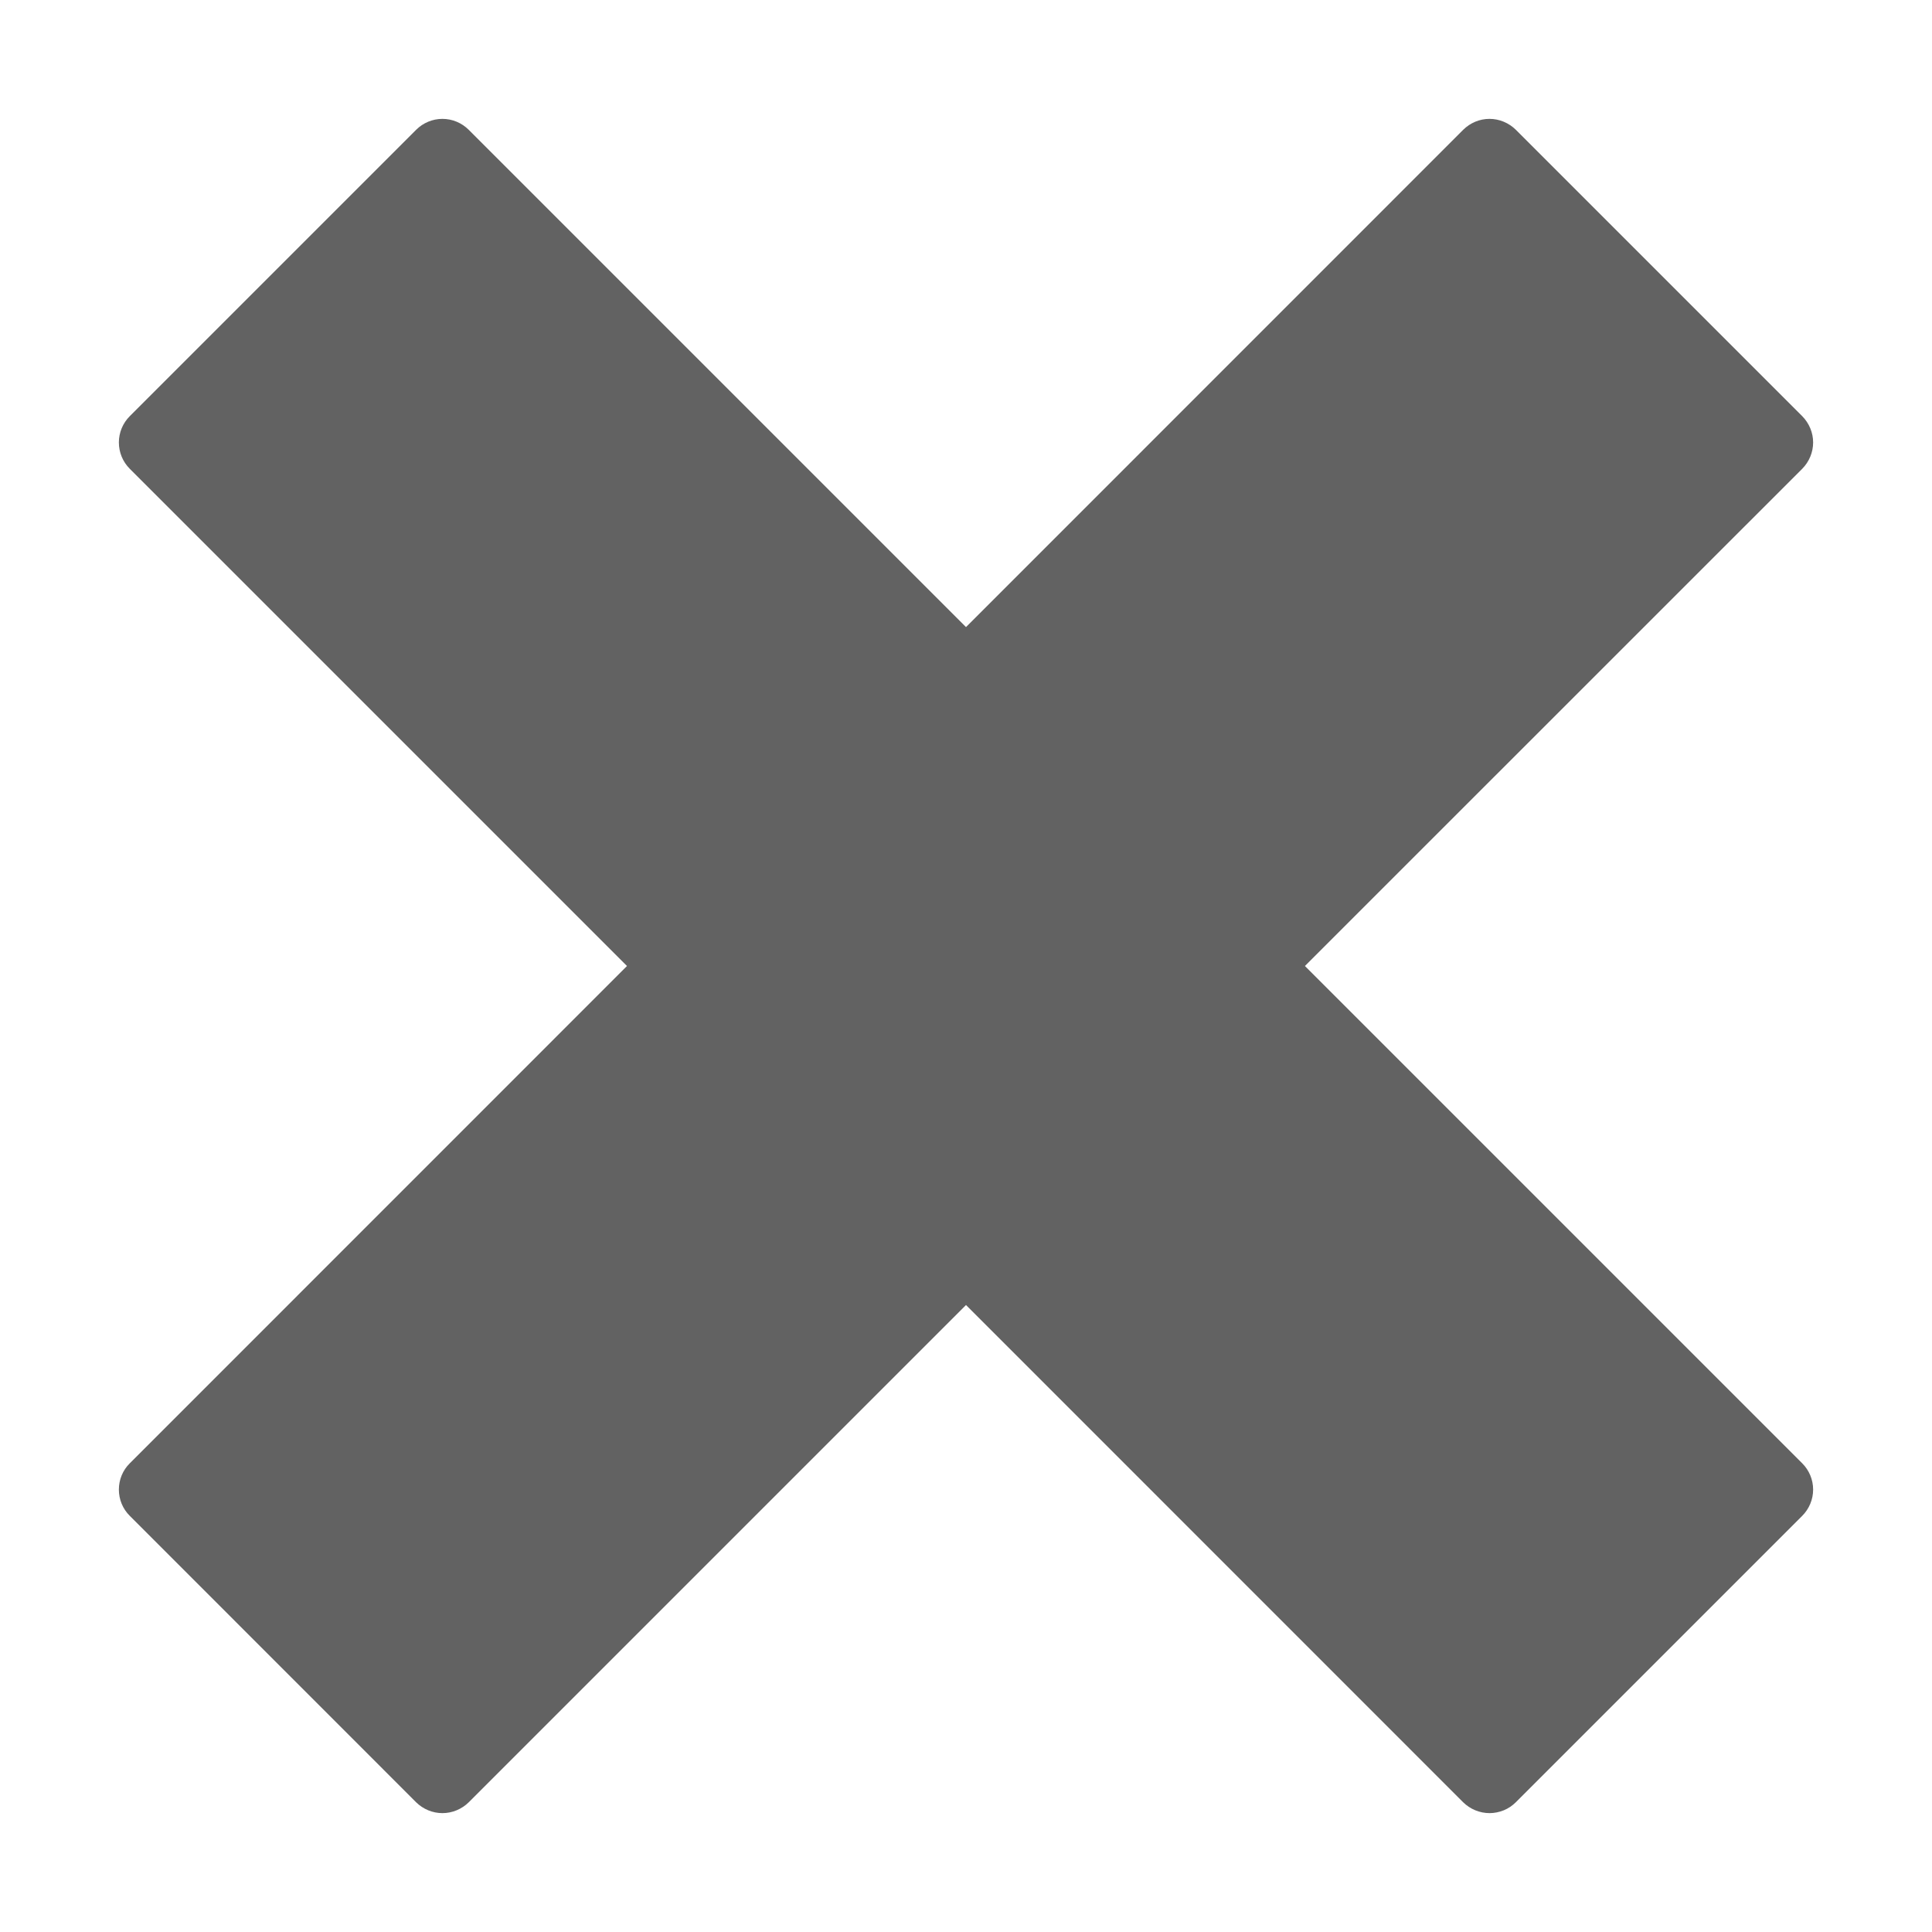 <svg width="19" height="19" viewBox="0 0 19 19" fill="none" xmlns="http://www.w3.org/2000/svg">
<path d="M14.649 17.831C14.552 17.831 14.458 17.792 14.389 17.724L9.5 12.834L4.61 17.724C4.541 17.792 4.448 17.831 4.351 17.831C4.254 17.831 4.161 17.792 4.092 17.724L1.276 14.907C1.207 14.839 1.169 14.746 1.169 14.649C1.169 14.552 1.207 14.459 1.276 14.391L6.166 9.5L1.276 4.61C1.207 4.541 1.169 4.448 1.169 4.351C1.169 4.255 1.207 4.162 1.276 4.093L4.093 1.276C4.161 1.208 4.254 1.169 4.351 1.169C4.448 1.169 4.541 1.208 4.609 1.276L9.5 6.167L14.39 1.276C14.459 1.208 14.551 1.169 14.648 1.169C14.745 1.169 14.838 1.208 14.907 1.276L17.724 4.093C17.792 4.162 17.831 4.255 17.831 4.351C17.831 4.448 17.792 4.541 17.724 4.61L12.833 9.5L17.724 14.391C17.792 14.459 17.831 14.552 17.831 14.649C17.831 14.746 17.792 14.839 17.724 14.907L14.907 17.724C14.873 17.758 14.833 17.785 14.789 17.803C14.744 17.821 14.697 17.831 14.649 17.831Z" fill="#626262"/>
</svg>
